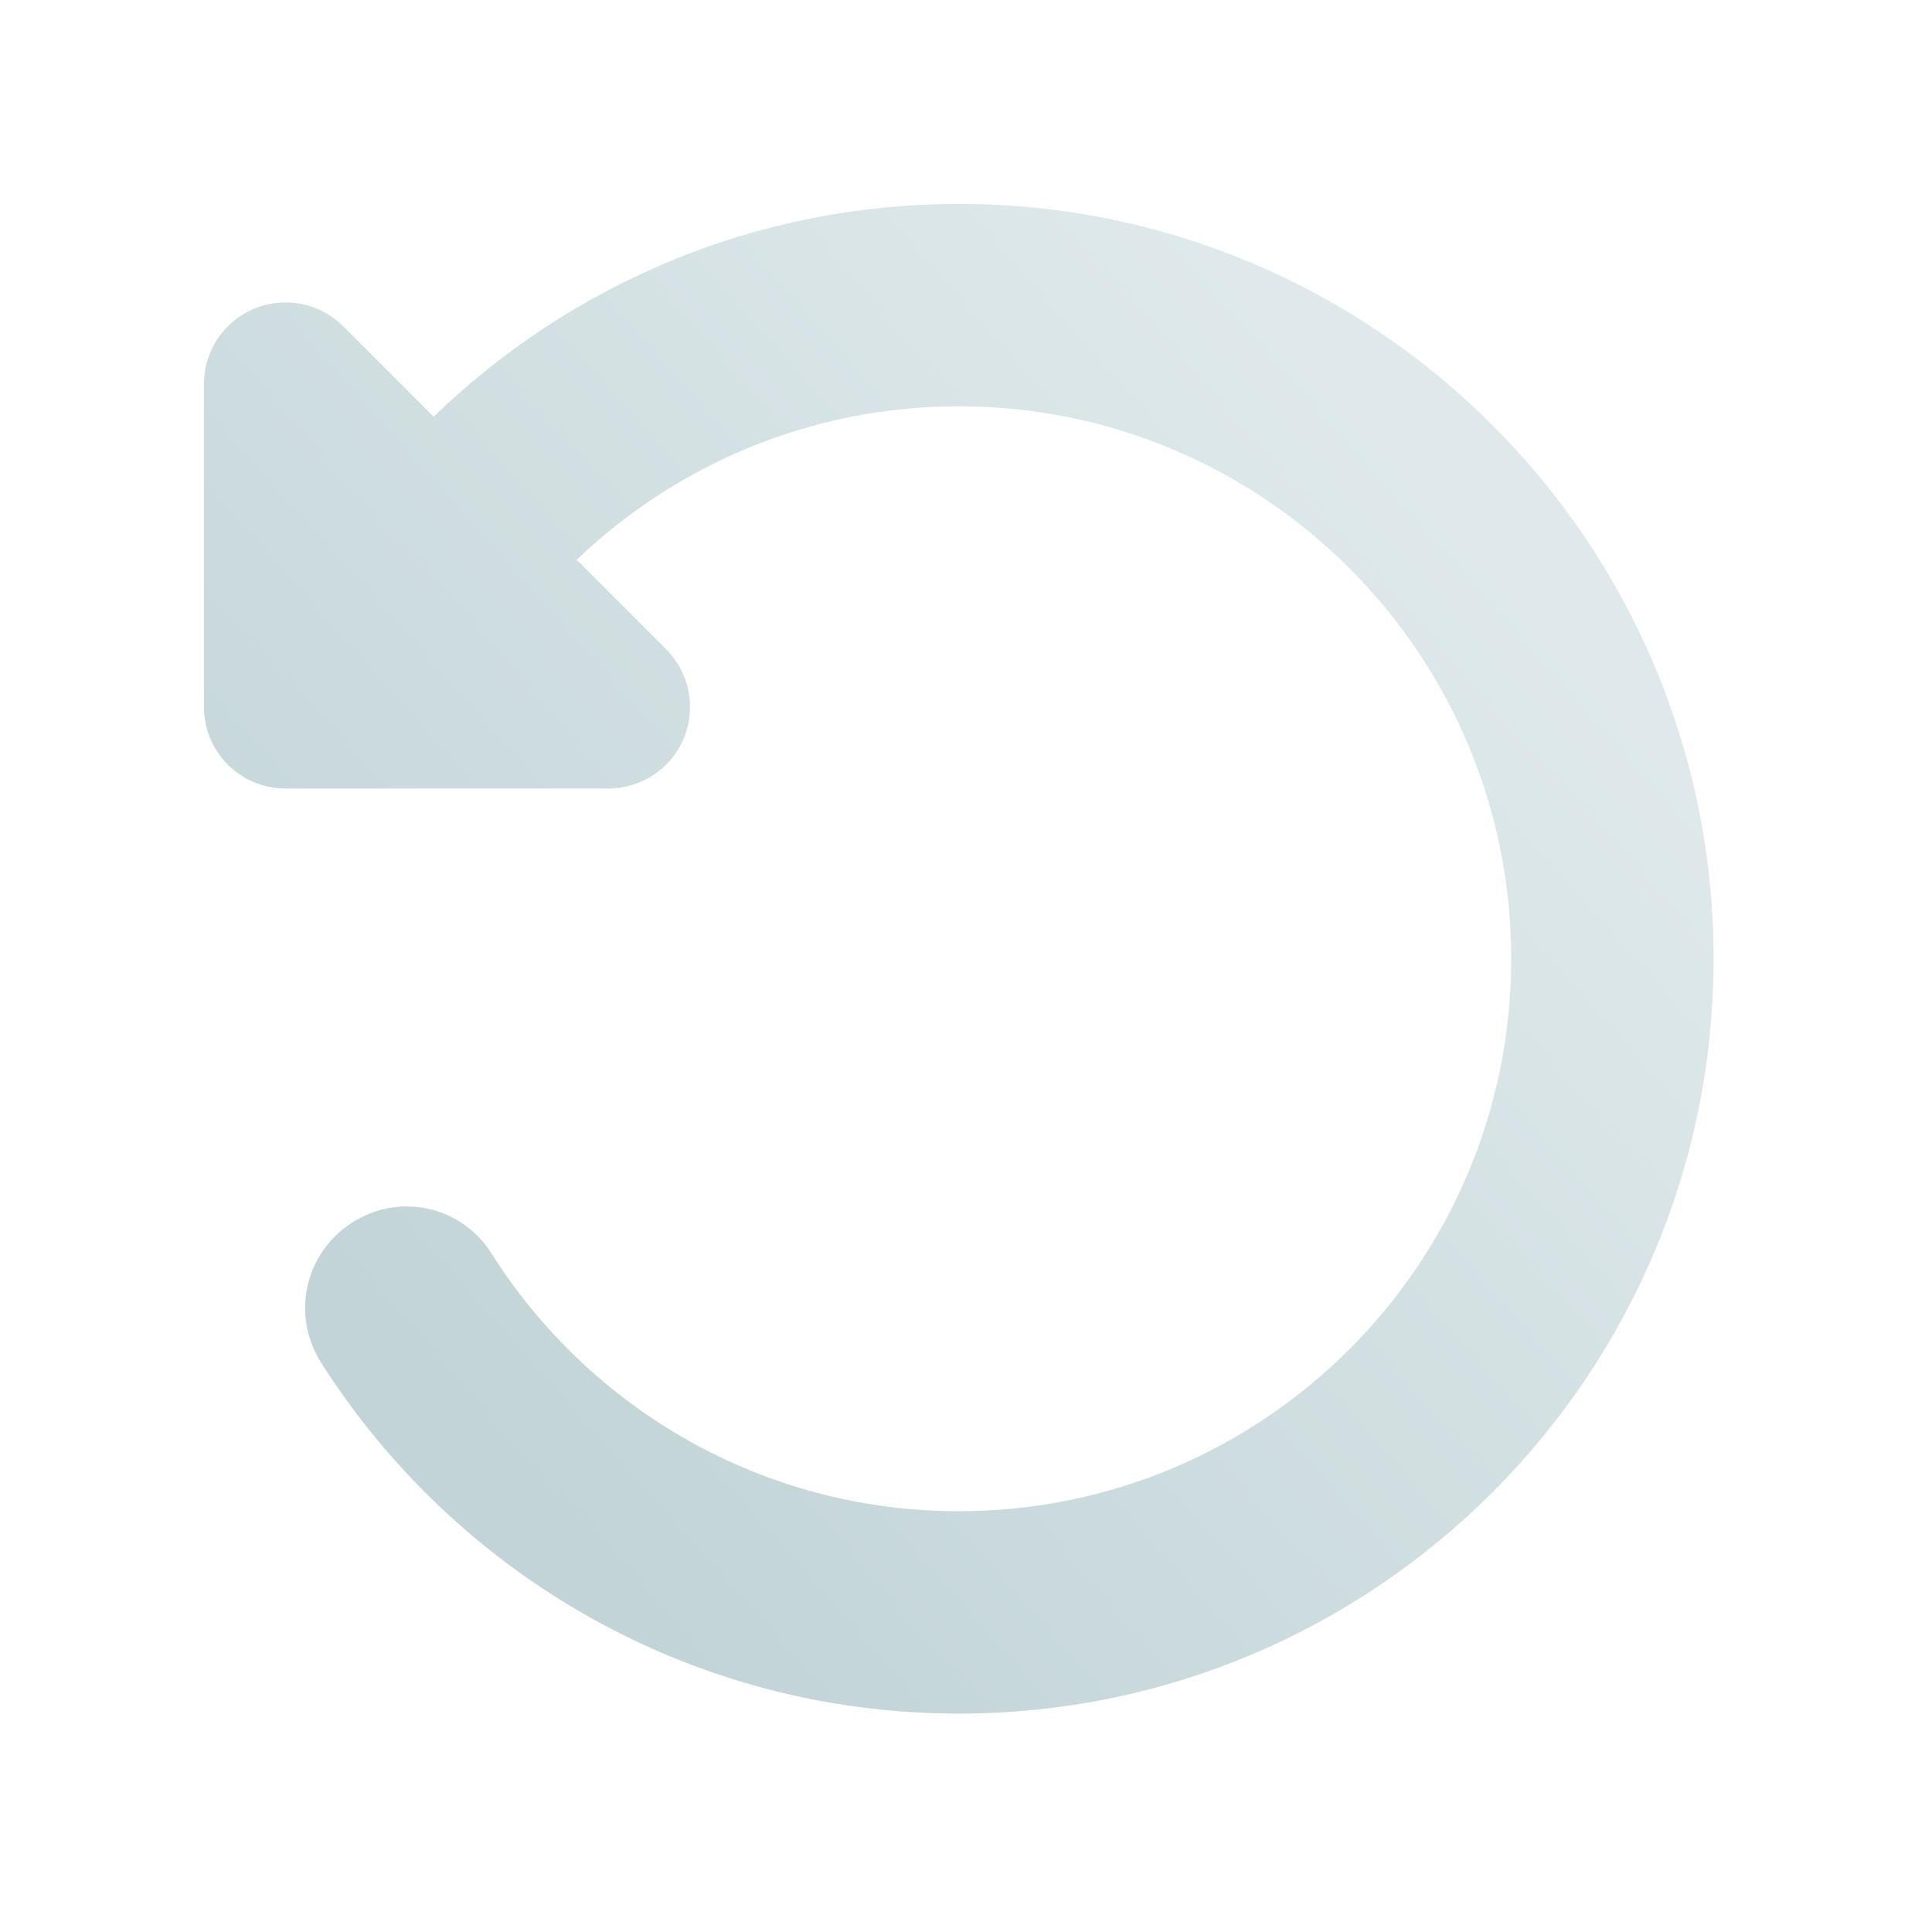 <?xml version="1.0" encoding="UTF-8" standalone="no"?><!DOCTYPE svg PUBLIC "-//W3C//DTD SVG 1.1//EN" "http://www.w3.org/Graphics/SVG/1.1/DTD/svg11.dtd"><svg width="100%" height="100%" viewBox="0 0 512 512" version="1.1" xmlns="http://www.w3.org/2000/svg" xmlns:xlink="http://www.w3.org/1999/xlink" xml:space="preserve" xmlns:serif="http://www.serif.com/" style="fill-rule:evenodd;clip-rule:evenodd;stroke-linejoin:round;stroke-miterlimit:2;"><path d="M152.837,148.361l23.694,23.694c6.184,6.183 8.033,15.483 4.687,23.563c-3.347,8.079 -11.231,13.347 -19.976,13.347l-85.579,0c-5.734,0 -11.234,-2.278 -15.289,-6.333c-4.054,-4.055 -6.332,-9.554 -6.332,-15.289l-0,-85.578c-0,-8.745 5.268,-16.629 13.347,-19.976c8.079,-3.347 17.379,-1.497 23.563,4.687l23.962,23.962c36.016,-34.903 85.101,-56.397 139.166,-56.397c110.404,0 200.038,89.635 200.038,200.039c0,110.404 -89.634,200.038 -200.038,200.038c-71.078,0 -133.548,-37.149 -169.028,-93.071c-4.027,-6.333 -5.218,-14.063 -3.283,-21.313c1.932,-7.242 6.805,-13.344 13.438,-16.831c0.093,-0.05 0.186,-0.099 0.28,-0.148c12.231,-6.413 27.337,-2.351 34.701,9.329c25.942,41.087 71.751,68.404 123.892,68.404c80.805,0 146.408,-65.603 146.408,-146.408c0,-80.805 -65.603,-146.408 -146.408,-146.408c-39.265,-0 -74.94,15.491 -101.243,40.689Z" style="fill:url(#_Linear1);"/><defs><linearGradient id="_Linear1" x1="0" y1="0" x2="1" y2="0" gradientUnits="userSpaceOnUse" gradientTransform="matrix(-271.254,242.423,-242.423,-271.254,377.582,122.791)"><stop offset="0" style="stop-color:#dfe9eb;stop-opacity:1"/><stop offset="1" style="stop-color:#c2d4d7;stop-opacity:1"/></linearGradient></defs></svg>